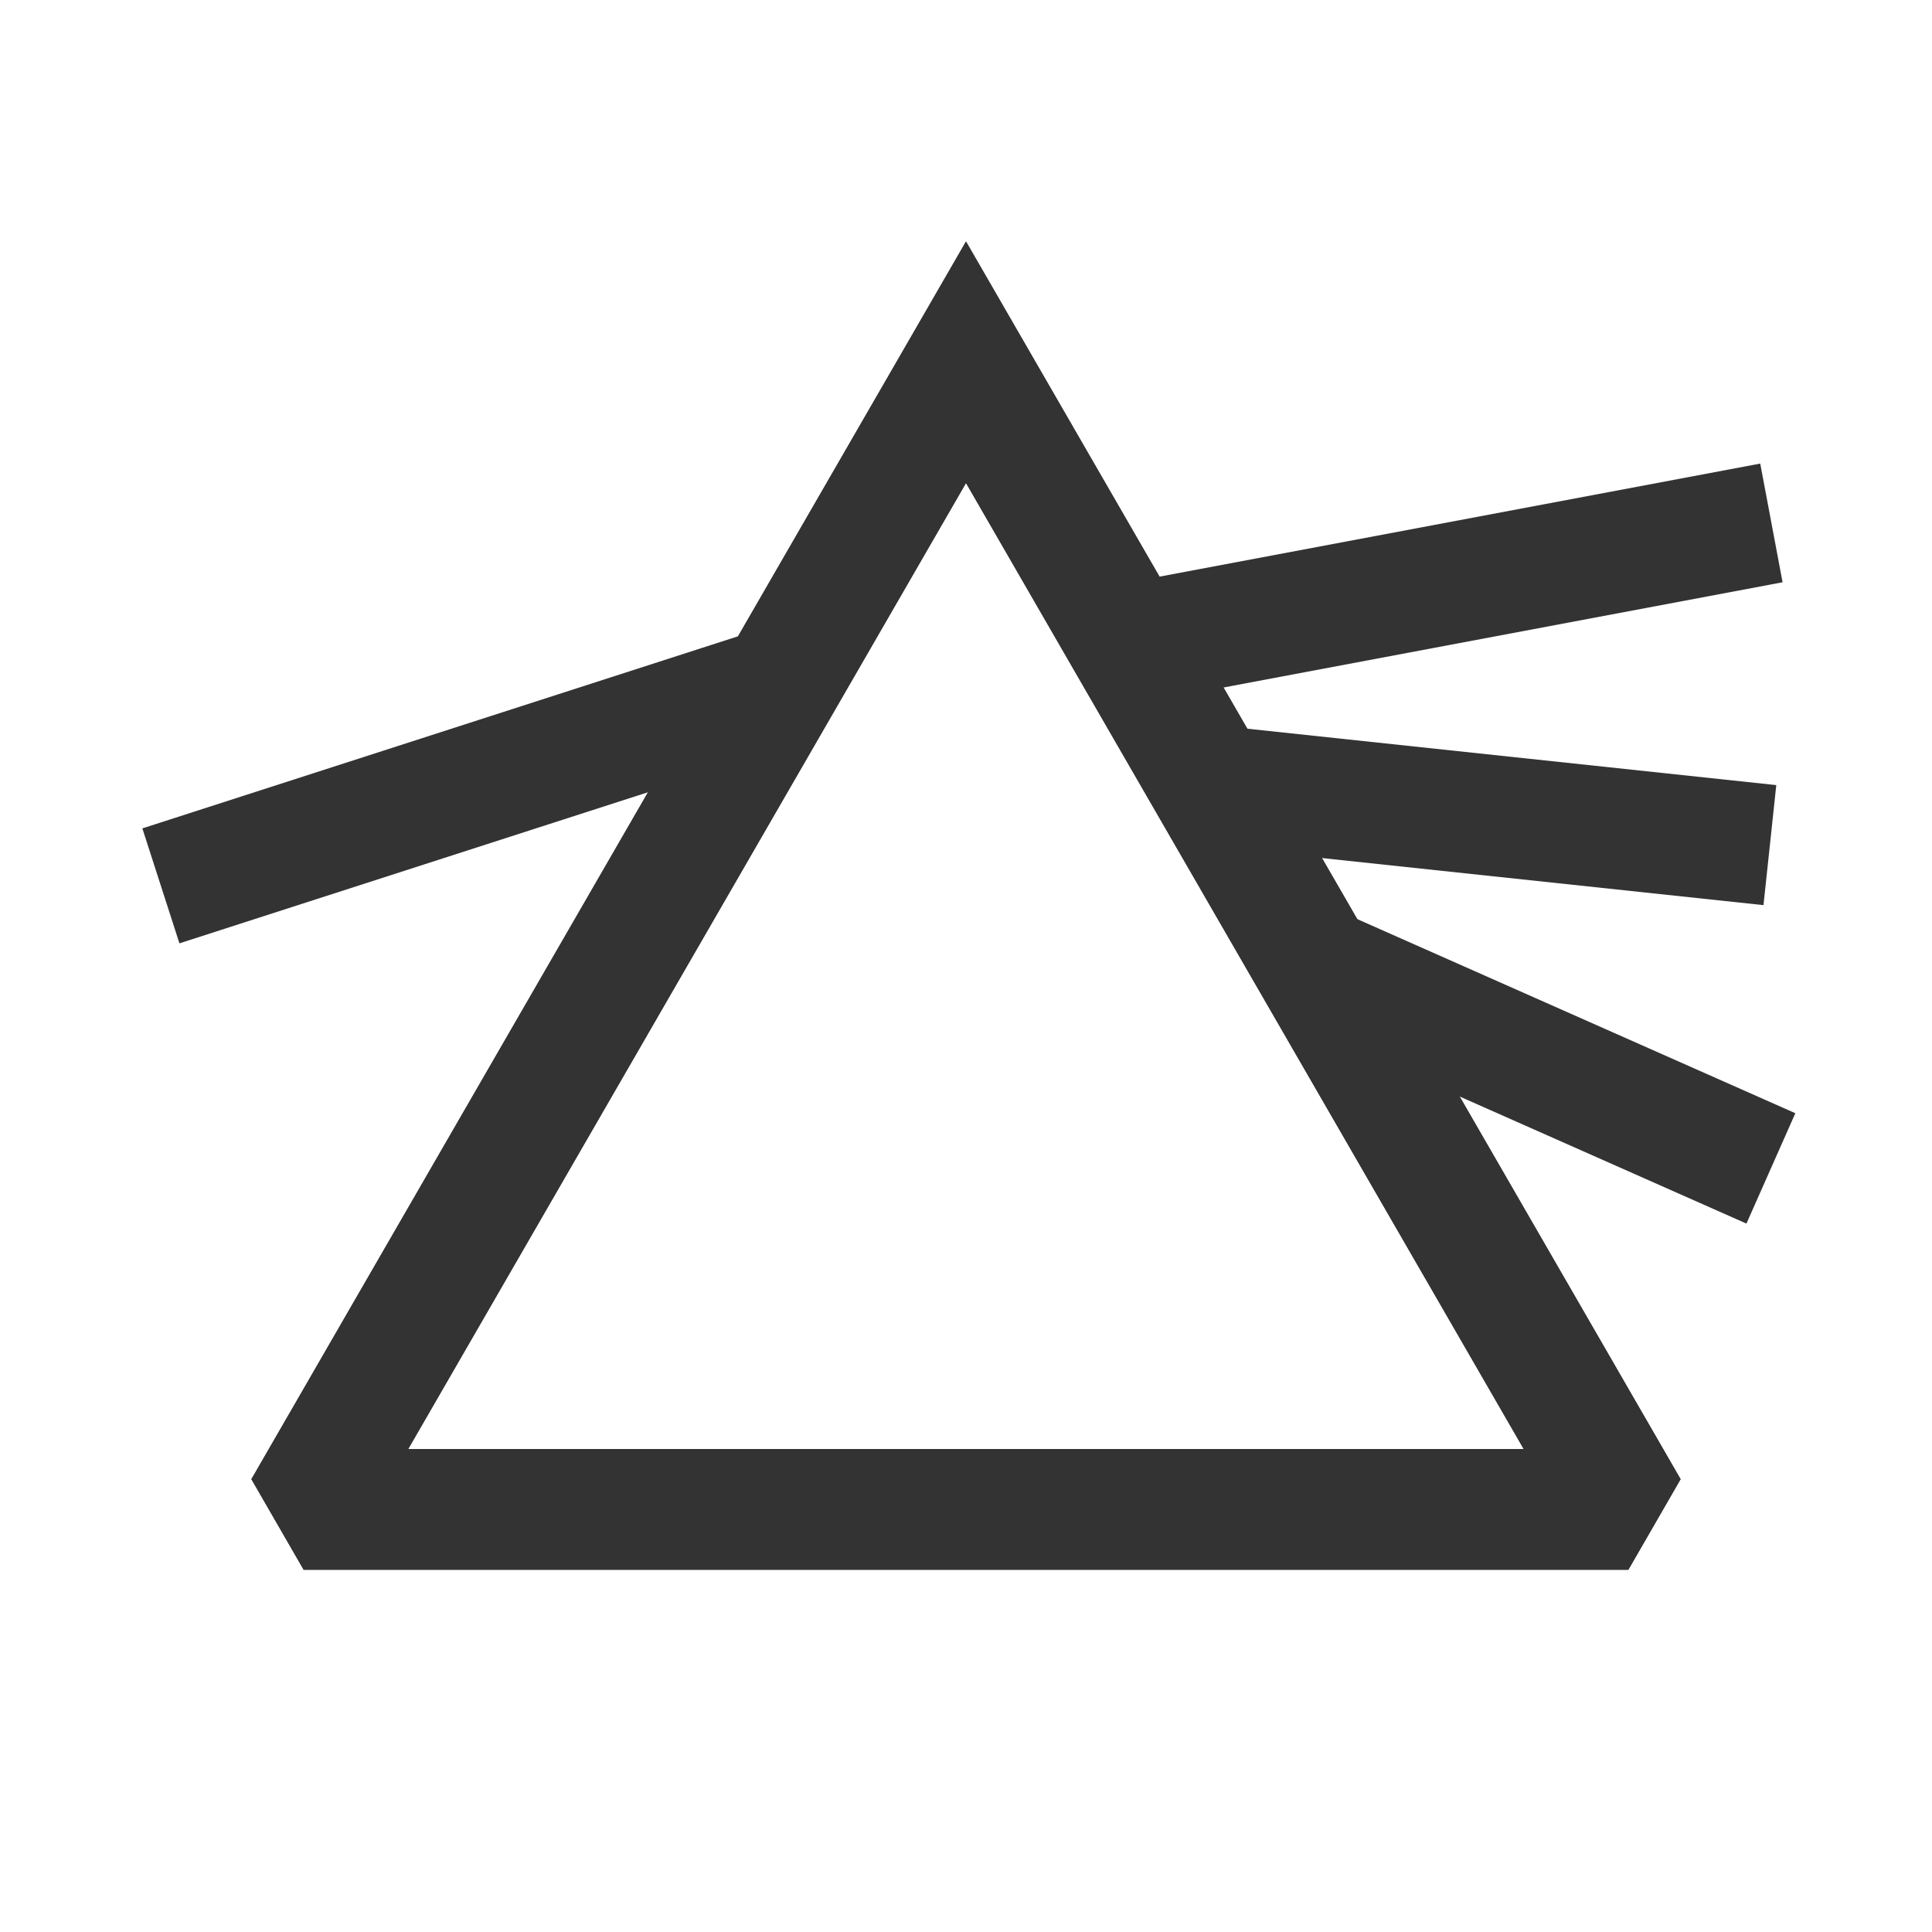 <?xml version="1.0" encoding="iso-8859-1"?>
<svg version="1.1" id="&#x56FE;&#x5C42;_1" xmlns="http://www.w3.org/2000/svg" xmlns:xlink="http://www.w3.org/1999/xlink" x="0px"
	 y="0px" viewBox="0 0 24 24" style="enable-background:new 0 0 24 24;" xml:space="preserve">
<path style="fill:#333333;" d="M20.228,19.5H3.772l-0.649-1.125L12,3l8.877,15.375L20.228,19.5z M5.071,18h13.857L12,6L5.071,18z"/>
<path style="fill:#333333;" d="M20.228,19.5H3.772l-0.649-1.125L12,3l8.877,15.375L20.228,19.5z M5.071,18h13.857L12,6L5.071,18z"/>
<rect x="1.803" y="9" transform="matrix(0.952 -0.307 0.307 0.952 -2.711 2.276)" style="fill:#333333;" width="8.143" height="1.5"/>
<rect x="13.93" y="6.5" transform="matrix(0.983 -0.185 0.185 0.983 -1.03 3.452)" style="fill:#333333;" width="8.139" height="1.5"/>
<rect x="17.75" y="6.605" transform="matrix(0.106 -0.994 0.994 0.106 6.462 27.441)" style="fill:#333333;" width="1.5" height="7.04"/>
<rect x="18.425" y="10.161" transform="matrix(0.405 -0.914 0.914 0.405 -0.701 25.423)" style="fill:#333333;" width="1.5" height="6.178"/>
</svg>






